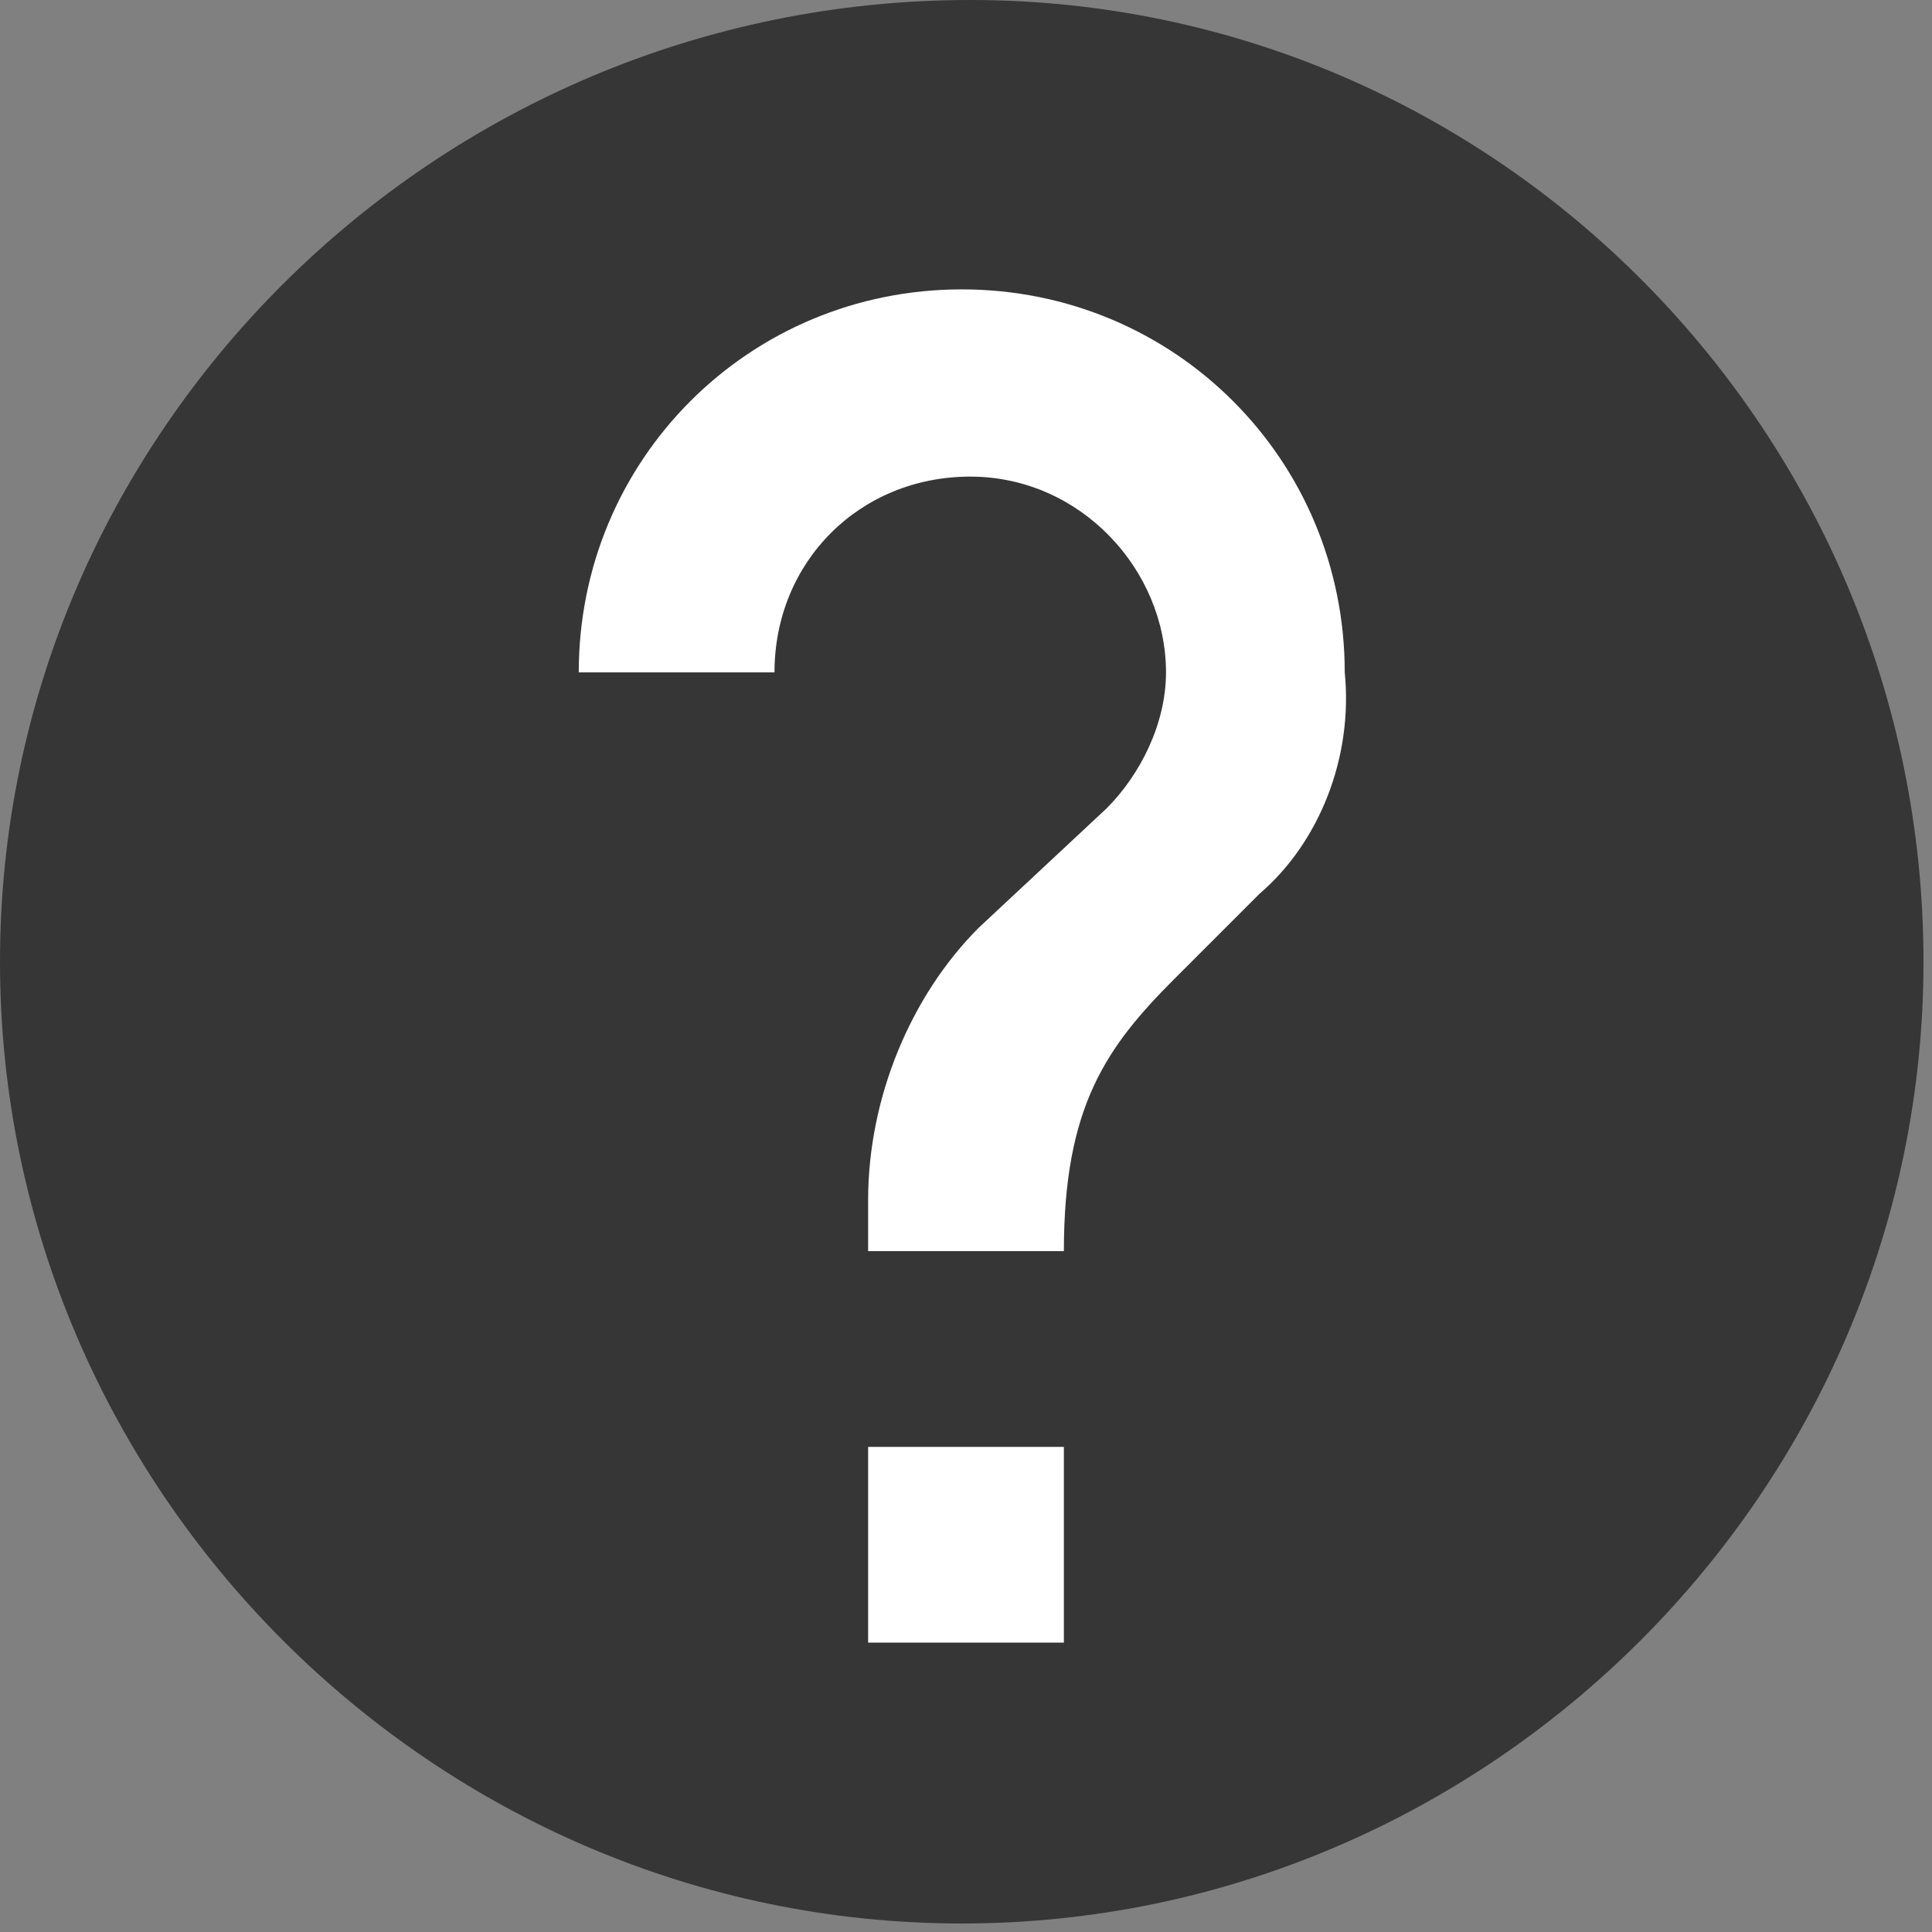 <?xml version="1.0" encoding="utf-8"?>
<!-- Generator: Adobe Illustrator 22.0.1, SVG Export Plug-In . SVG Version: 6.00 Build 0)  -->
<svg version="1.0" xmlns="http://www.w3.org/2000/svg" xmlns:xlink="http://www.w3.org/1999/xlink" x="0px" y="0px"
	 viewBox="0 0 22.7 22.7" style="enable-background:new 0 0 22.7 22.7;" xml:space="preserve">
<rect x="0" y="0" width="22.7" height="22.7" fill="#808080" stroke="none"/>
<style type="text/css">
	.st0{display:none;}
	.st1{display:inline;fill:#363636;}
	.st2{display:inline;}
	.st3{fill:#363636;}
	.st4{fill:#FFFFFF;}
</style>
<g id="Layer_7" class="st0">
</g>
<g id="ic_x5F_my-account" class="st0">
	<path class="st1" d="M11.3,11.3c3.1,0,5.7-2.5,5.7-5.7S14.5,0,11.3,0S5.7,2.5,5.7,5.7S8.2,11.3,11.3,11.3z M11.3,14.2
		C7.6,14.2,0,16.1,0,19.8v2.8h22.7v-2.8C22.7,16.1,15.1,14.2,11.3,14.2z"/>
</g>
<g id="ic_x5F_my-data" class="st0">
	<rect x="0" y="1.9" class="st1" width="3.8" height="3.8"/>
	<rect x="0" y="9.5" class="st1" width="3.8" height="3.8"/>
	<rect x="0" y="17.1" class="st1" width="3.8" height="3.8"/>
	<rect x="7.6" y="1.9" class="st1" width="15.1" height="3.8"/>
	<rect x="7.6" y="9.5" class="st1" width="15.1" height="3.8"/>
	<rect x="7.6" y="17.1" class="st1" width="15.1" height="3.8"/>
</g>
<g id="ic_x5F_my-orders" class="st0">
	<path class="st1" d="M11.3,0C5.1,0,0,5.1,0,11.3s5.1,11.3,11.3,11.3c6.3,0,11.3-5.1,11.3-11.3S17.6,0,11.3,0z M16.1,18.2l-4.8-2.9
		l-4.8,2.9l1.3-5.5L3.6,9l5.6-0.5l2.2-5.1l2.2,5.1L19.1,9l-4.2,3.7L16.1,18.2z"/>
</g>
<g id="ic_x5F_my-returns" class="st0">
	<path class="st1" d="M5,10.1l-5,5l5,5v-3.8h8.8v-2.5H5V10.1z M22.7,7.6l-5-5v3.8H8.8v2.5h8.8v3.8L22.7,7.6z"/>
</g>
<g id="ic_x5F_contact" class="st0">
	<path class="st1" d="M4.6,9.8c1.8,3.6,4.7,6.5,8.3,8.3l2.8-2.8c0.3-0.3,0.8-0.5,1.3-0.3c1.4,0.5,2.9,0.7,4.5,0.7
		c0.7,0,1.3,0.6,1.3,1.3v4.4c0,0.7-0.6,1.3-1.3,1.3C9.6,22.7,0,13.1,0,1.3C0,0.6,0.6,0,1.3,0h4.4c0.7,0,1.3,0.6,1.3,1.3
		c0,1.6,0.3,3.1,0.7,4.5c0.1,0.4,0,0.9-0.3,1.3C7.3,7.1,4.6,9.8,4.6,9.8z"/>
</g>
<g id="ic_x5F_logout" class="st0">
	<g class="st2">
		<polygon class="st3" points="18.5,0 8.5,0 8.5,5.7 8.5,5.7 11.3,5.7 11.3,2.8 19.8,2.8 19.8,19.8 11.3,19.8 11.3,17 8.5,17 
			8.5,17 8.5,22.7 18.5,22.7 22.7,22.7 22.7,18.4 22.7,4.3 22.7,0 		"/>
		<polygon class="st3" points="14.2,12.8 14.2,9.9 5.7,9.9 5.7,7.1 0,11.4 5.7,15.6 5.7,12.8 		"/>
	</g>
</g>
<g id="ic_x5F_account" class="st0">
	<path class="st1" d="M11.4,0C5.1,0,0,5.1,0,11.3s5.1,11.3,11.3,11.3s11.3-5.1,11.3-11.3S17.6,0,11.4,0z M11.4,3.4
		c1.9,0,3.4,1.5,3.4,3.4s-1.5,3.4-3.4,3.4S8,8.7,8,6.8S9.4,3.4,11.4,3.4z M11.4,19.5c-2.8,0-5.3-1.5-6.8-3.6c0-2.3,4.5-3.5,6.8-3.5
		s6.8,1.2,6.8,3.5C16.7,18,14.2,19.5,11.4,19.5z"/>
</g>
<g id="ic_x5F_shopping_basket" class="st0">
	<path class="st1" d="M6.8,18.2c-1.2,0-2.3,1-2.3,2.3c0,1.2,1,2.3,2.3,2.3s2.3-1,2.3-2.3C9.1,19.2,8.1,18.2,6.8,18.2z M0,0v2.3h2.3
		l4.1,8.6l-1.5,2.8c-0.2,0.3-0.3,0.7-0.3,1.1c0,1.2,1,2.3,2.3,2.3h13.6v-2.3H7.3c-0.2,0-0.3-0.1-0.3-0.3l0-0.1l1-1.8h8.4
		c0.9,0,1.6-0.5,2-1.2L22.6,4c0.1-0.2,0.1-0.4,0.1-0.5c0-0.6-0.5-1.1-1.1-1.1H4.8L3.7,0C3.7,0,0,0,0,0z M18.2,18.2
		c-1.2,0-2.3,1-2.3,2.3c0,1.2,1,2.3,2.3,2.3c1.2,0,2.3-1,2.3-2.3C20.4,19.2,19.4,18.2,18.2,18.2z"/>
</g>
<g id="ic_x5F_help">
	<ellipse class="st4" cx="11.3" cy="11.3" rx="9.9" ry="9.9"/>
	<path class="st3" d="M11.4,0C5.1,0,0,5.1,0,11.3s5.1,11.3,11.3,11.3s11.3-5.1,11.3-11.3S17.6,0,11.4,0z M12.5,19.3h-2.3V17h2.3
		V19.3z M14.8,10.5l-1,1c-0.8,0.8-1.3,1.5-1.3,3.2h-2.3v-0.6c0-1.2,0.5-2.4,1.3-3.2L13,9.5c0.4-0.4,0.7-1,0.7-1.6
		c0-1.2-1-2.3-2.3-2.3s-2.3,1-2.3,2.3H6.8c0-2.5,2-4.5,4.5-4.5s4.5,2,4.5,4.5C15.9,8.9,15.5,9.9,14.8,10.5z"/>
</g>
<g id="ic_x5F_login_data" class="st0">
	<path class="st1" d="M11.4,0L2.1,4.1v6.2c0,5.7,4,11.1,9.3,12.4c5.3-1.3,9.3-6.6,9.3-12.4V4.1L11.4,0z M11.4,11.3h7.2
		c-0.5,4.2-3.4,8-7.2,9.2V11.3l-7.2,0V5.5l7.2-3.2C11.4,2.3,11.4,11.3,11.4,11.3z"/>
</g>
<g id="Layer_12" class="st0">
	<g class="st2">
		<path class="st3" d="M11.3,0C5.1,0,0,5.1,0,11.3s5.1,11.3,11.3,11.3c6.3,0,11.3-5.1,11.3-11.3S17.6,0,11.3,0z M17.2,10.7
			c0,3.6-2.5,6.9-5.8,7.7c-3.3-0.8-5.8-4.2-5.8-7.7V6.8l5.8-2.6l5.8,2.6V10.7z"/>
		<path class="st3" d="M11.4,5.7l-4.5,2v3.7h4.5v5.8c2.4-0.7,4.2-3.1,4.5-5.8h-4.5V5.7z"/>
	</g>
</g>
<g id="ic_x5F_confirmation02" class="st0">
	<path class="st1" d="M11.3,0C5.1,0,0,5.1,0,11.3s5.1,11.3,11.3,11.3c6.3,0,11.3-5.1,11.3-11.3S17.6,0,11.3,0z M8.8,17.7
		c-0.7,0-1.3-0.6-1.3-1.3s0.6-1.3,1.3-1.3c0.7,0,1.3,0.6,1.3,1.3S9.5,17.7,8.8,17.7z M15.2,17.7c-0.7,0-1.3-0.6-1.3-1.3
		s0.6-1.3,1.3-1.3c0.7,0,1.3,0.6,1.3,1.3S15.9,17.7,15.2,17.7z M17.7,7.2l-2.3,4.1c-0.2,0.4-0.6,0.7-1.1,0.7H9.5l-0.6,1l0,0.1
		c0,0.1,0.1,0.2,0.2,0.2h7.4v1.3H8.8c-0.7,0-1.3-0.6-1.3-1.3c0-0.2,0.1-0.4,0.2-0.6l0.9-1.6L6.3,6.2H5V5h2.1l0.6,1.3h9.4
		c0.4,0,0.6,0.3,0.6,0.6C17.7,7,17.7,7.1,17.7,7.2z"/>
</g>
<g id="ic_x5F_confirmation03" class="st0">
	<path class="st1" d="M11.3,0C5.1,0,0,5.1,0,11.3s5.1,11.3,11.3,11.3c6.3,0,11.3-5.1,11.3-11.3S17.6,0,11.3,0z M11.4,4.3
		c1.8,0,3.2,1.4,3.2,3.2s-1.4,3.2-3.2,3.2S8.2,9.2,8.2,7.4S9.6,4.3,11.4,4.3z M17.7,17H5v-1.6c0-2.1,4.2-3.2,6.4-3.2
		s6.4,1.1,6.4,3.2V17z"/>
</g>
</svg>
